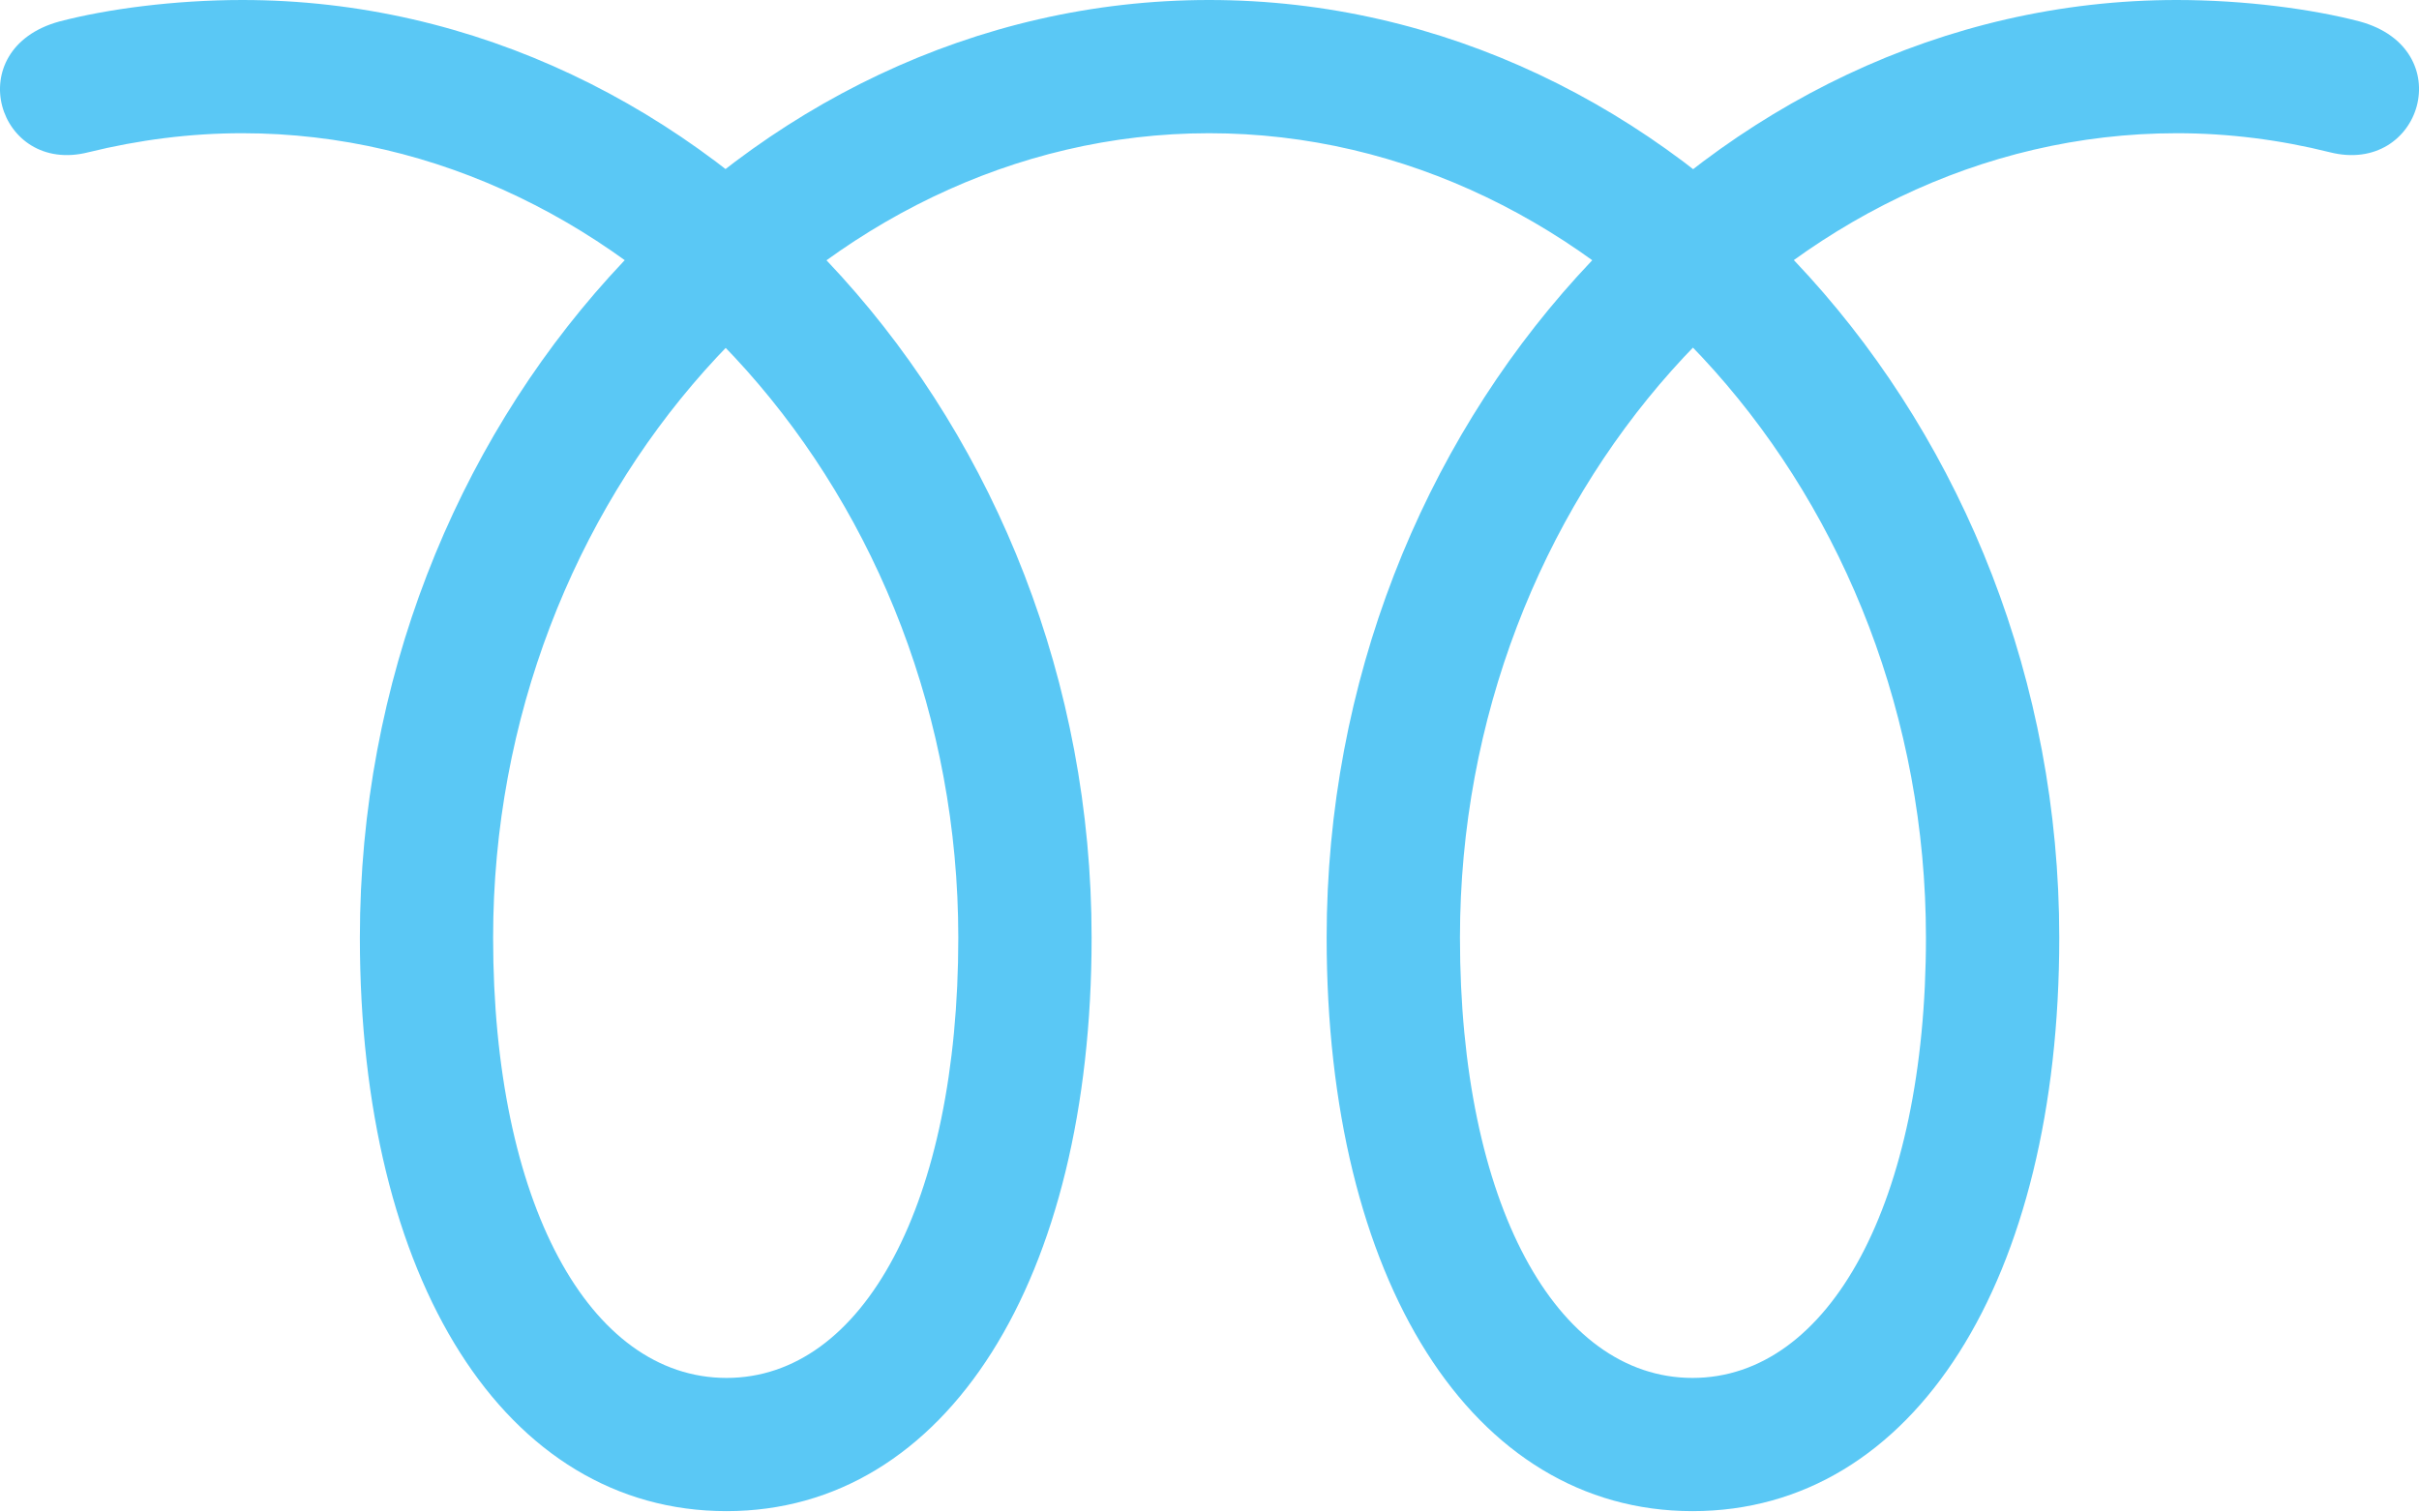 <?xml version="1.0" encoding="UTF-8"?>
<!--Generator: Apple Native CoreSVG 175.5-->
<!DOCTYPE svg
PUBLIC "-//W3C//DTD SVG 1.1//EN"
       "http://www.w3.org/Graphics/SVG/1.1/DTD/svg11.dtd">
<svg version="1.1" xmlns="http://www.w3.org/2000/svg" xmlns:xlink="http://www.w3.org/1999/xlink" width="35.673" height="22.302">
 <g>
  <rect height="22.302" opacity="0" width="35.673" x="0" y="0"/>
  <path d="M32.101 1.965C32.87 1.965 33.627 2.063 34.359 2.246C35.714 2.588 36.276 0.72 34.799 0.317C34.103 0.134 33.102 0 32.101 0C25.229 0 19.564 6.274 19.564 13.831C19.564 18.872 21.701 22.29 24.96 22.29C28.232 22.29 30.368 18.872 30.368 13.831C30.368 6.274 24.716 0 17.831 0C10.946 0 5.307 6.274 5.307 13.831C5.307 18.872 7.443 22.29 10.714 22.29C13.961 22.29 16.098 18.872 16.098 13.831C16.098 6.274 10.446 0 3.573 0C2.572 0 1.571 0.134 0.876 0.317C-0.602 0.72-0.04 2.588 1.303 2.246C2.047 2.063 2.804 1.965 3.573 1.965C9.335 1.965 14.132 7.349 14.132 13.831C14.132 17.749 12.729 20.325 10.714 20.325C8.688 20.325 7.272 17.737 7.272 13.831C7.272 7.349 12.069 1.965 17.831 1.965C23.605 1.965 28.402 7.349 28.402 13.831C28.402 17.737 26.974 20.325 24.96 20.325C22.946 20.325 21.53 17.749 21.53 13.831C21.53 7.349 26.327 1.965 32.101 1.965Z" fill="#5ac8f5"/>
 </g>
</svg>
